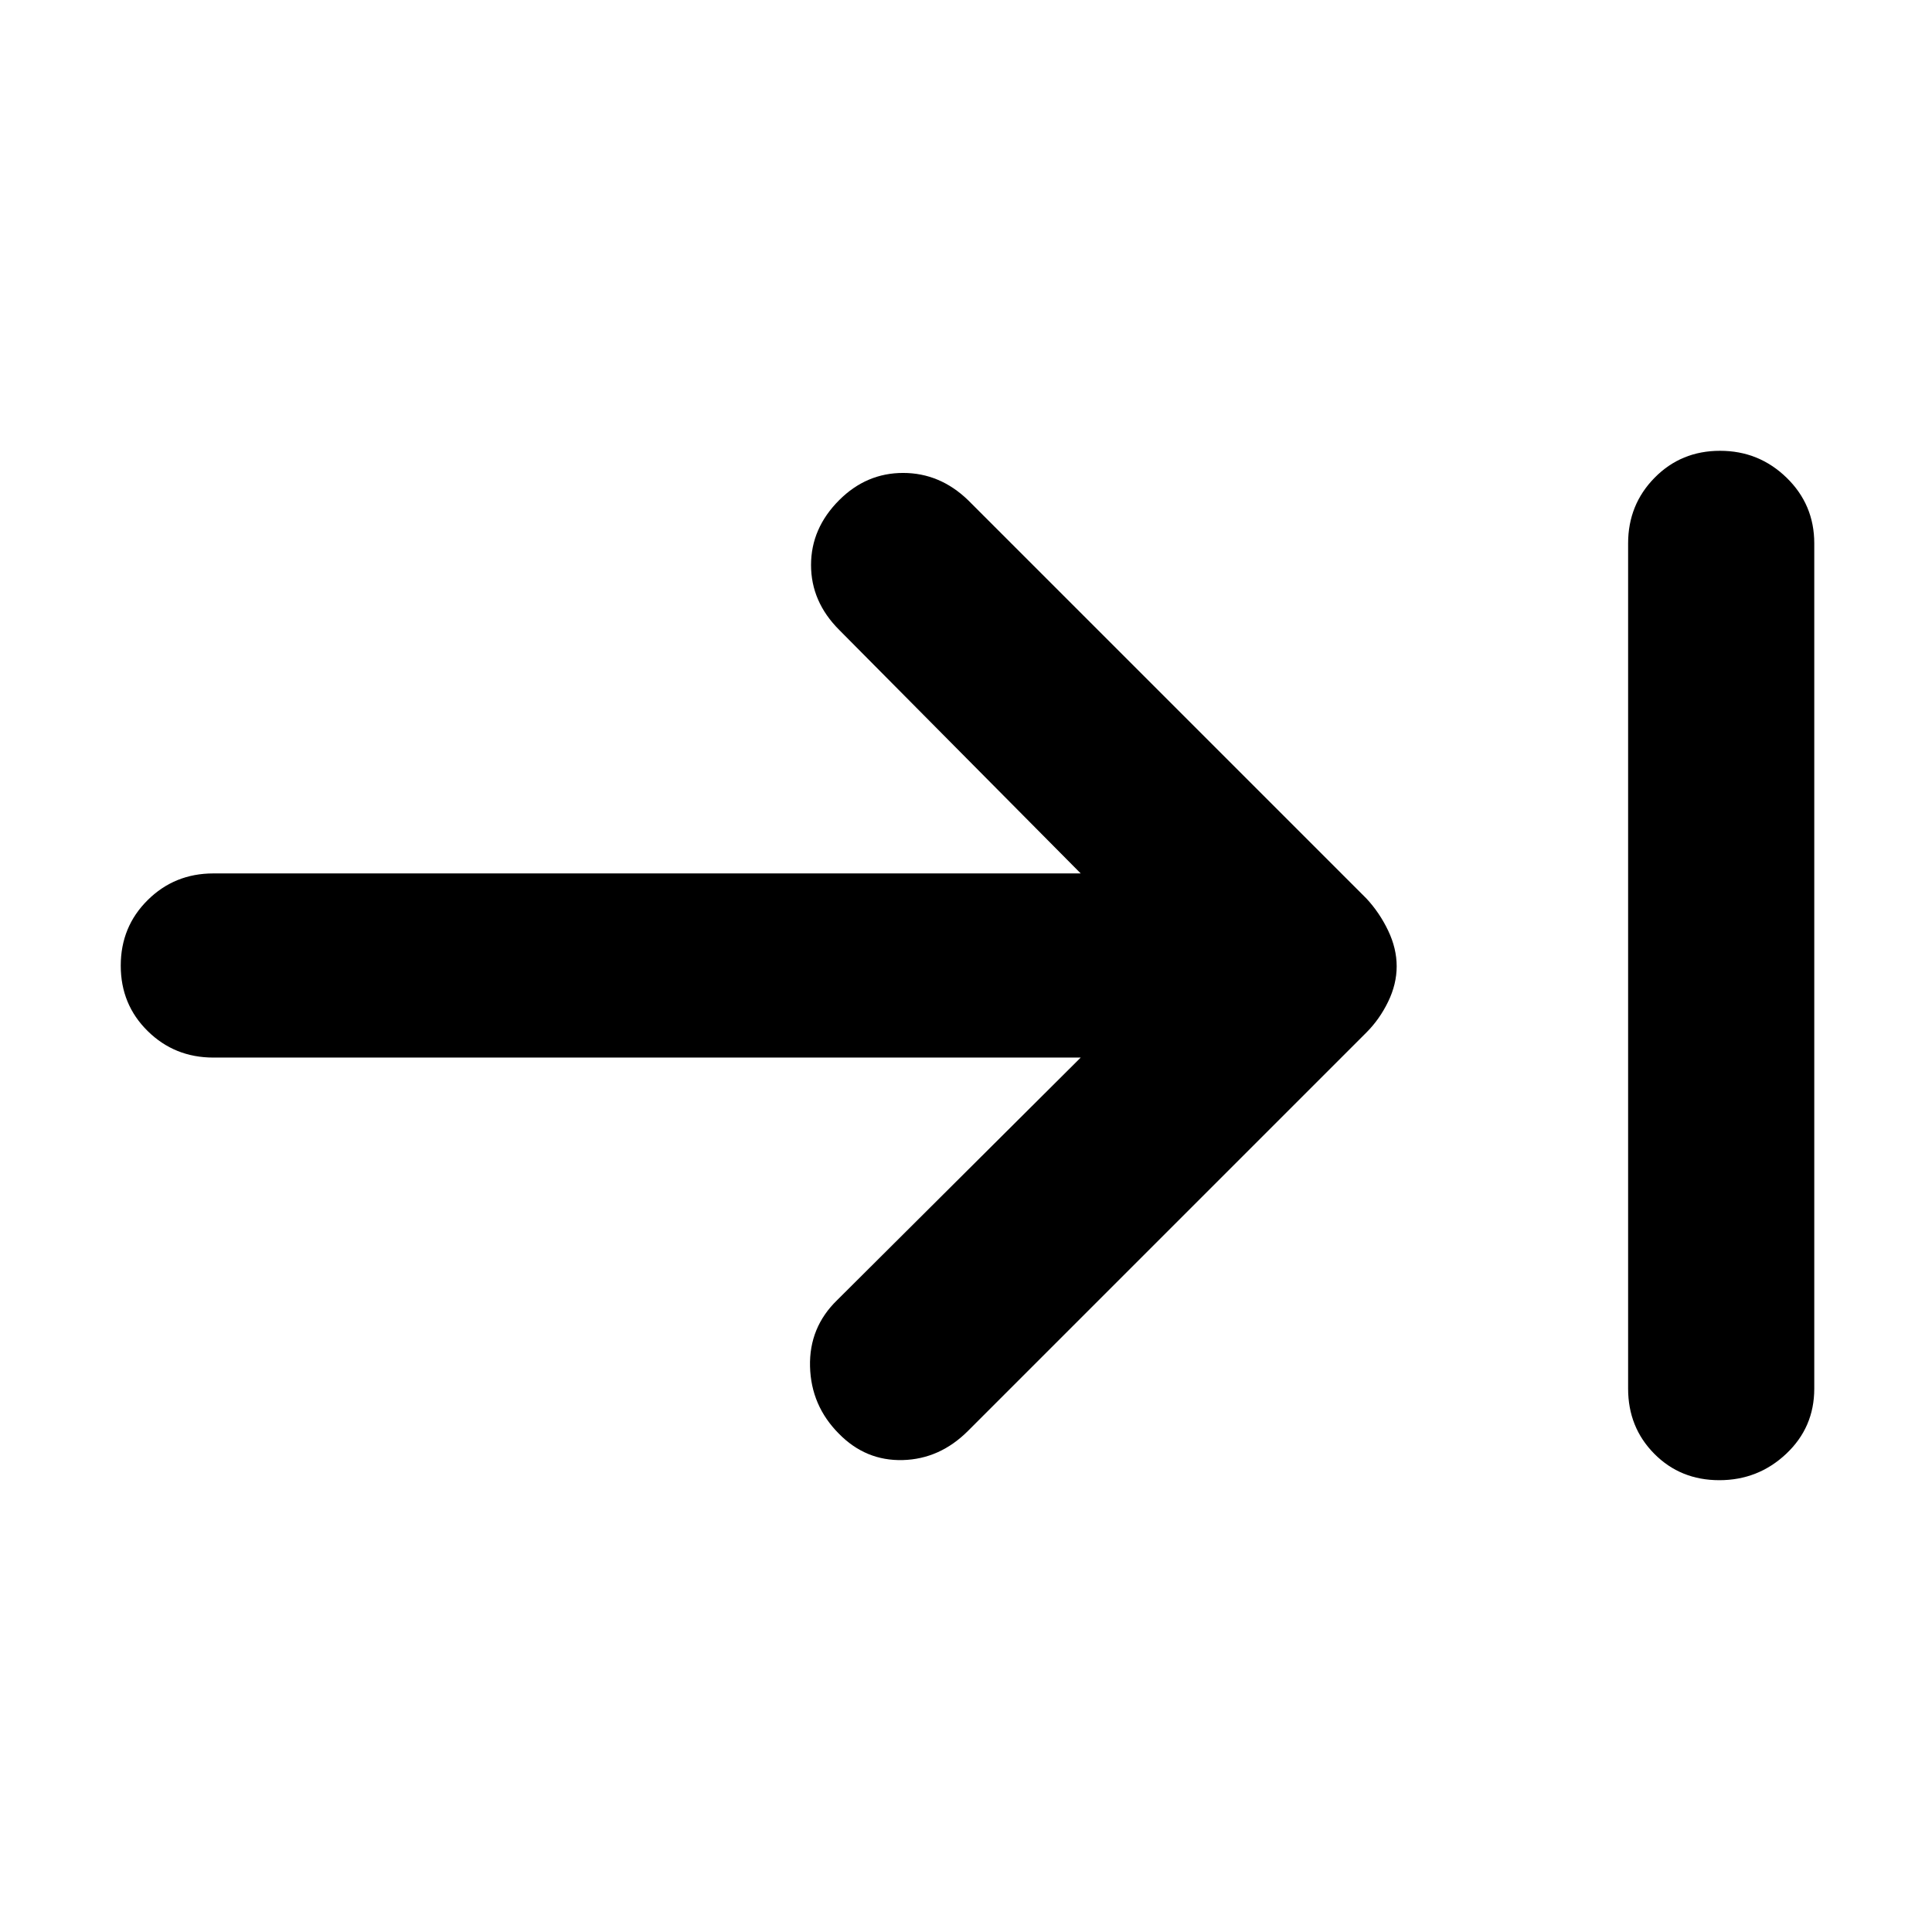 <svg xmlns="http://www.w3.org/2000/svg" height="48" viewBox="0 -960 960 960" width="48"><path d="M854.32-224.5q-19.32 0-32.32-13.13-13-13.12-13-32.37v-420q0-19.25 13.18-32.63Q835.35-736 854.68-736q19.32 0 33.07 13.37Q901.5-709.25 901.5-690v420q0 19.25-13.93 32.37-13.92 13.13-33.25 13.13ZM537-434.5H106q-19.25 0-32.62-13.18Q60-460.85 60-480.18q0-19.32 13.38-32.57Q86.75-526 106-526h431L417-647q-14-14-14-32.25t14-32.25q13.5-13.5 31.75-13.5T481-711.5l198 198q6.5 7 10.75 15.88 4.25 8.89 4.25 17.75 0 8.87-4.25 17.62Q685.5-453.5 679-447L481-249q-14 14-32.41 14.5-18.41.5-31.75-13.11Q403-261.5 402.5-280.97 402-300.43 416-314l121-120.5Z"/></svg>
